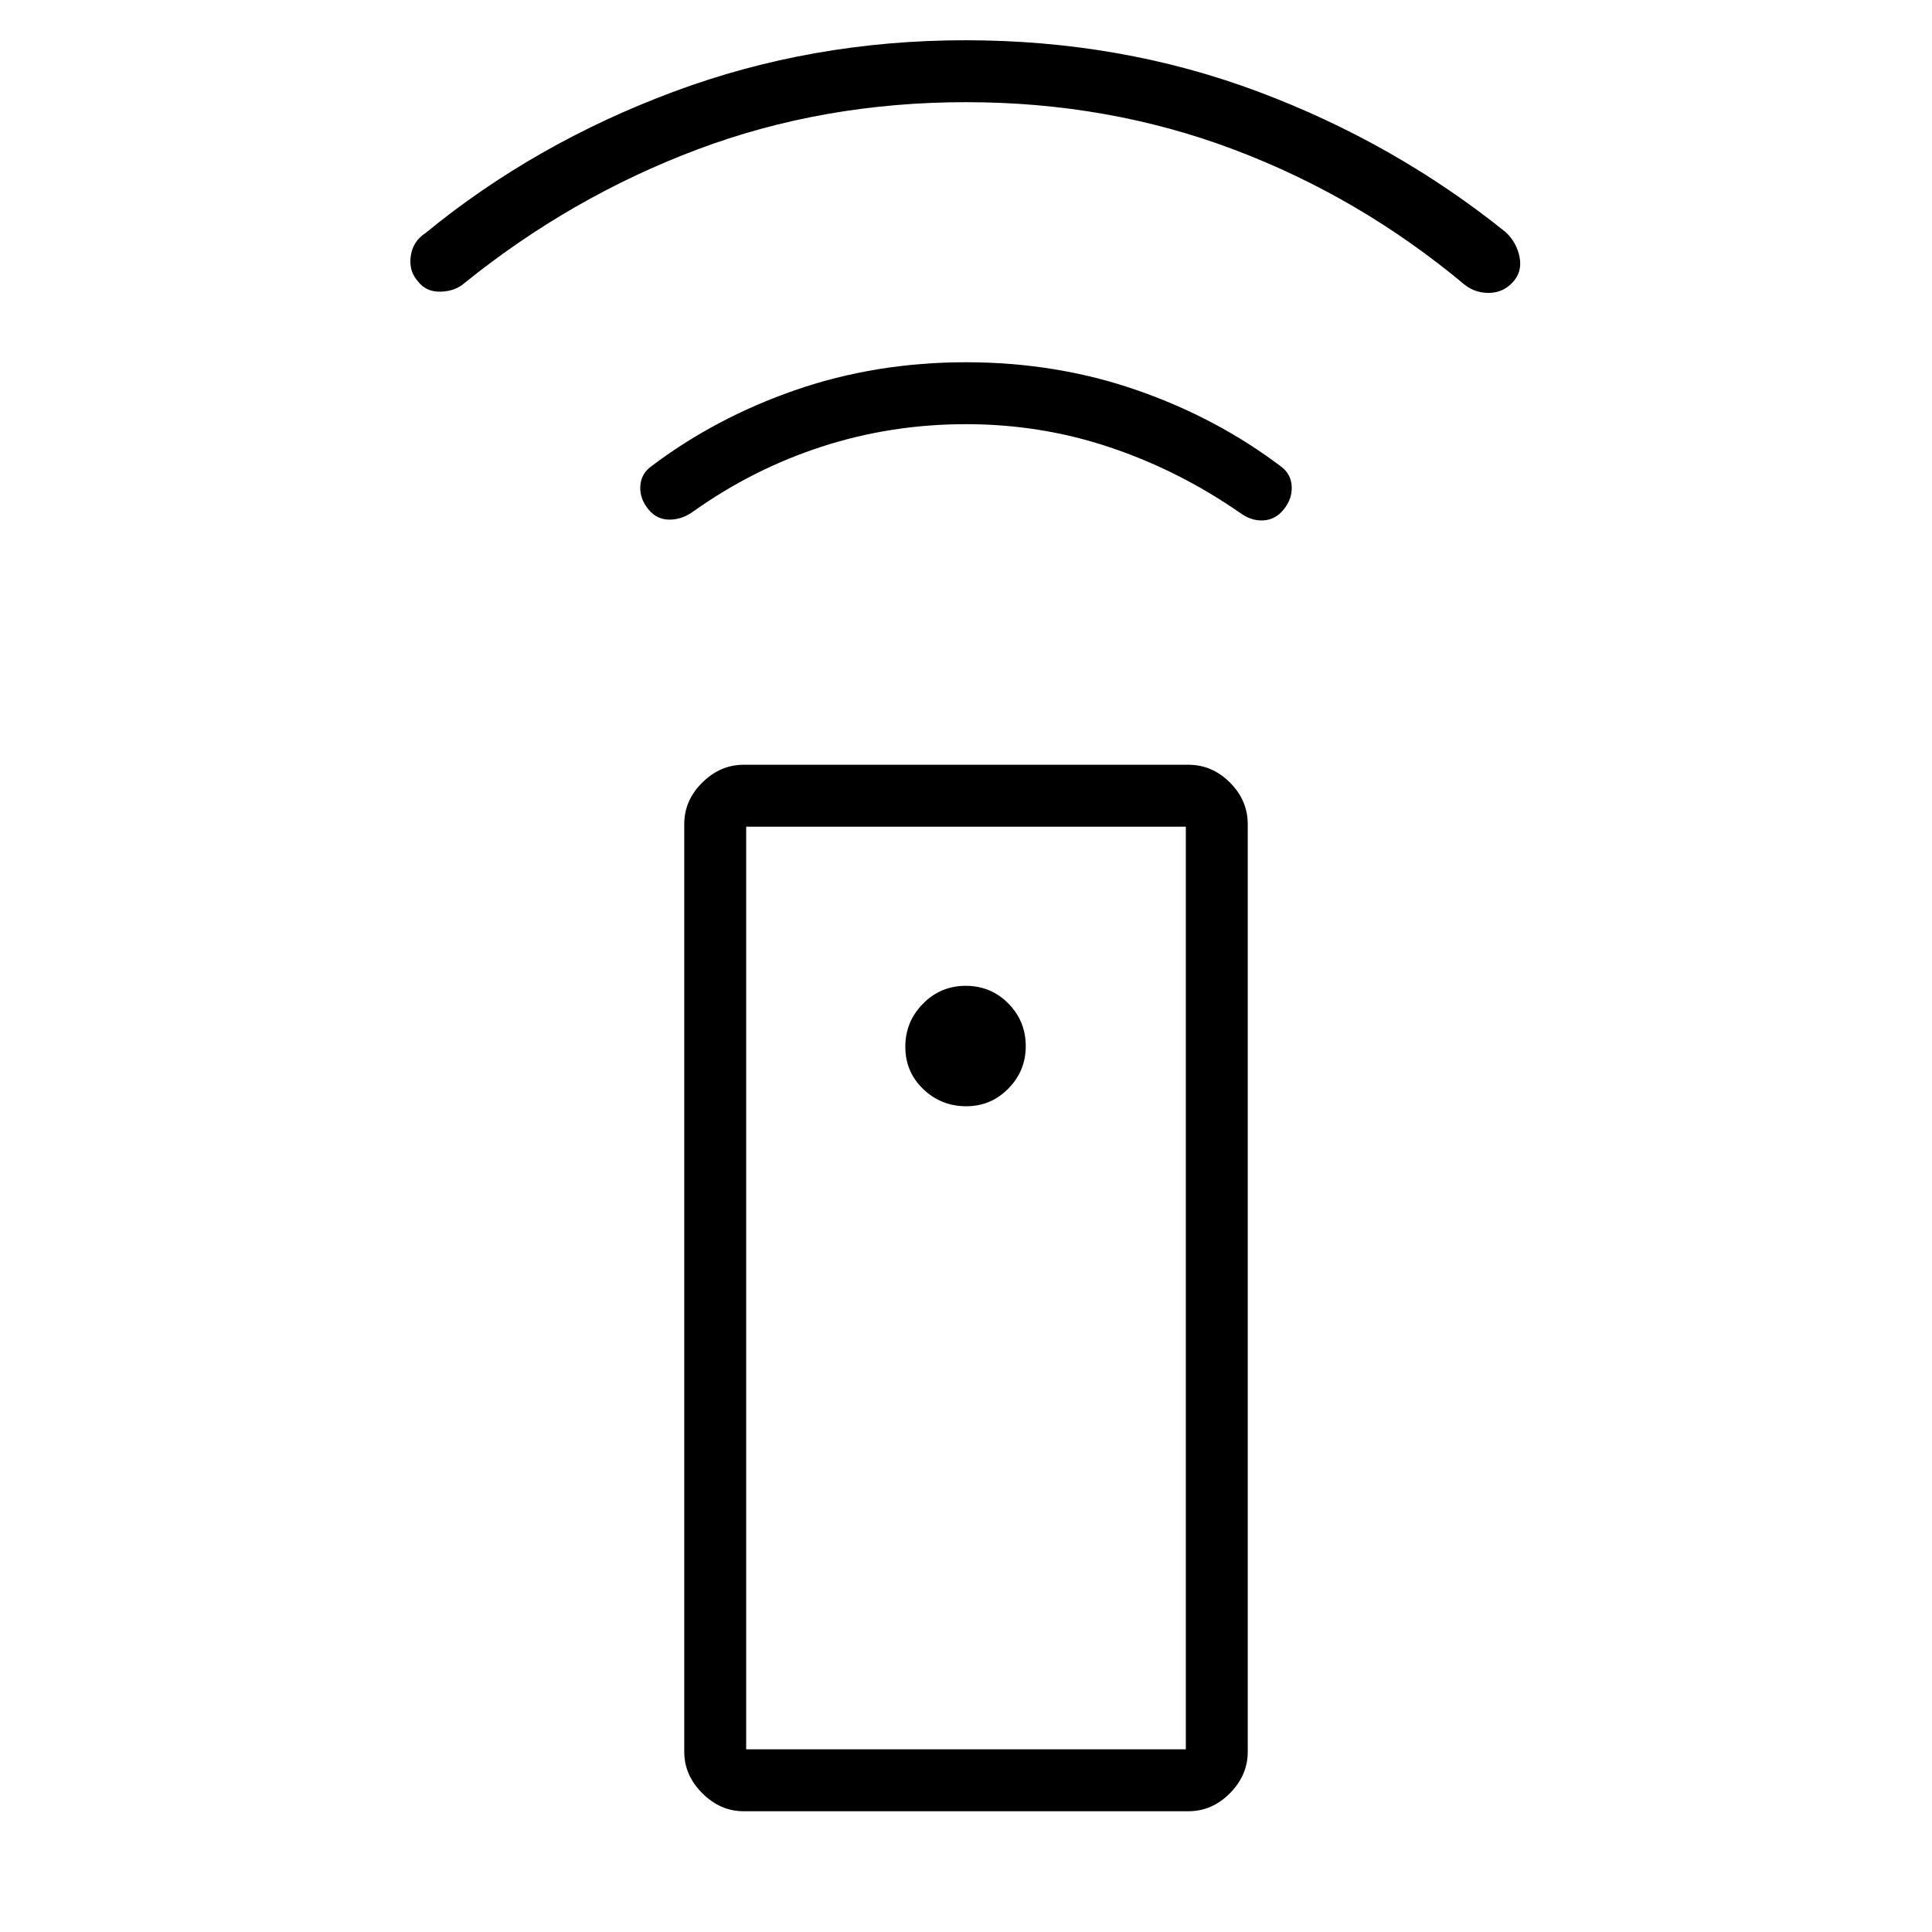 <svg xmlns="http://www.w3.org/2000/svg" width="48" height="48" viewBox="0 96 960 960"><path d="M590.462 996H369.538q-11.615 0-20.577-8.961Q340 978.077 340 966.462V505.538q0-11.846 8.961-20.692Q357.923 476 369.538 476h220.924q11.846 0 20.692 8.846T620 505.538v460.924q0 11.615-8.846 20.577Q602.308 996 590.462 996ZM480.13 645.692q12.255 0 20.909-8.783 8.653-8.784 8.653-21.039 0-12.485-8.668-21.255-8.669-8.769-21.154-8.769t-21.255 8.899q-8.769 8.9-8.769 21.385 0 12.485 8.899 21.024 8.9 8.538 21.385 8.538ZM480 306.769q-37.231 0-71.5 11.116Q374.231 329 344.692 350q-5.615 4.154-11.921 4.2-6.307.046-10.485-4.985-4.44-5.369-4.132-11.471.307-6.103 5.077-9.744 32.154-24.385 72.038-38.192Q435.154 276 480 276t84.731 13.808q39.884 13.807 72.038 38.192 4.77 3.641 5.077 9.744.308 6.102-4.021 11.471-4.077 5.031-10.105 5.37-6.028.338-11.643-3.816-30.308-21-64.577-32.5t-71.5-11.5Zm.035-160q-71.035 0-133.535 23.5t-115.577 66.27q-4.615 4.153-11.846 4.384-7.231.231-11.231-4.923-4.769-5.154-3.769-12.615 1-7.462 7.384-11.616 54.154-44.384 122.924-70.077Q403.154 116 479.646 116q77.2 0 145.2 25.423 68 25.423 123.462 70.038 5.384 5.154 6.769 12.385 1.385 7.231-3.385 12.385-4.769 5.154-11.615 5.308-6.846.153-12.231-4Q675.769 194 613.304 170.385q-62.465-23.616-133.269-23.616ZM370.769 965.231h218.462V506.769H370.769v458.462Zm0 0h218.462-218.462Z"/></svg>